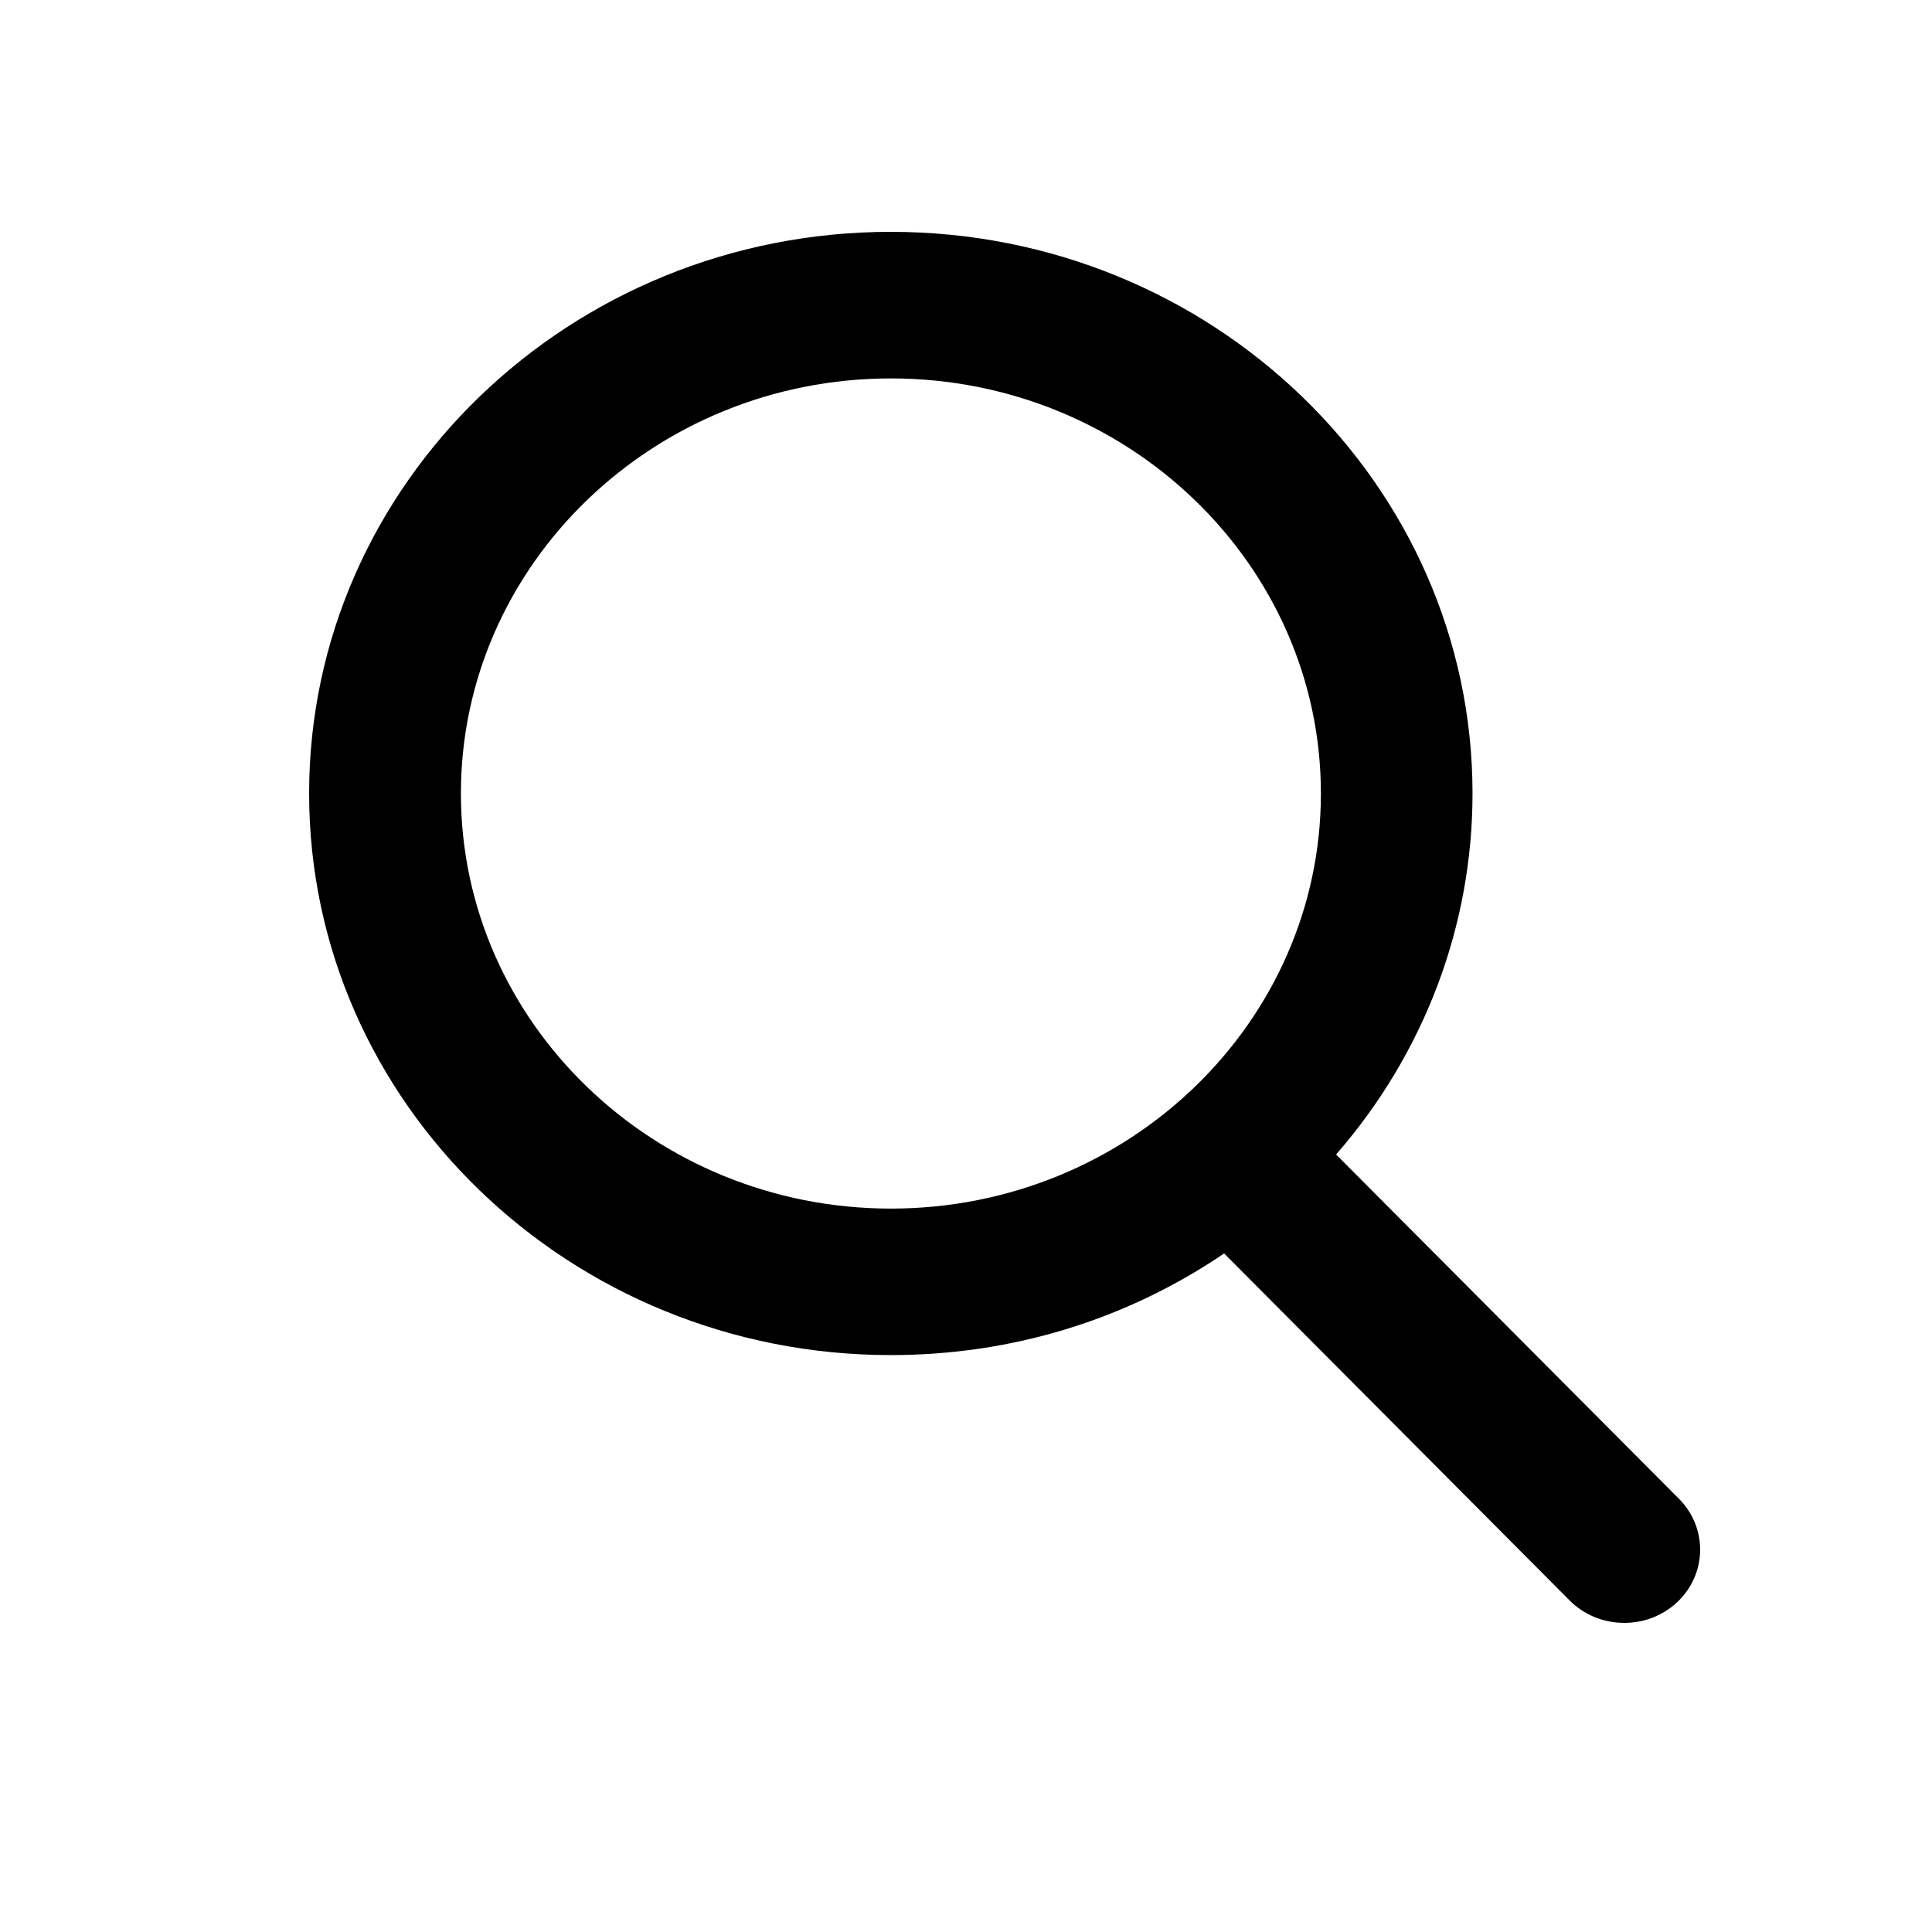 <svg width="23" height="23" viewBox="0 0 23 23" fill="none" xmlns="http://www.w3.org/2000/svg">
<path fill-rule="evenodd" clip-rule="evenodd" d="M15.906 13.744L19.988 17.843C20.333 18.19 20.322 18.743 19.963 19.077C19.794 19.234 19.572 19.32 19.337 19.32C19.089 19.32 18.858 19.225 18.686 19.053L14.573 14.922C13.405 15.715 12.039 16.132 10.605 16.132C6.786 16.132 3.68 13.133 3.68 9.446C3.68 5.759 6.786 2.76 10.605 2.76C14.424 2.76 17.53 5.759 17.53 9.446C17.53 11.024 16.955 12.54 15.906 13.744ZM15.725 9.446C15.725 6.721 13.428 4.505 10.606 4.505C7.784 4.505 5.487 6.721 5.487 9.446C5.487 12.171 7.784 14.388 10.606 14.388C13.428 14.388 15.725 12.171 15.725 9.446Z" fill="black"/>
</svg>
